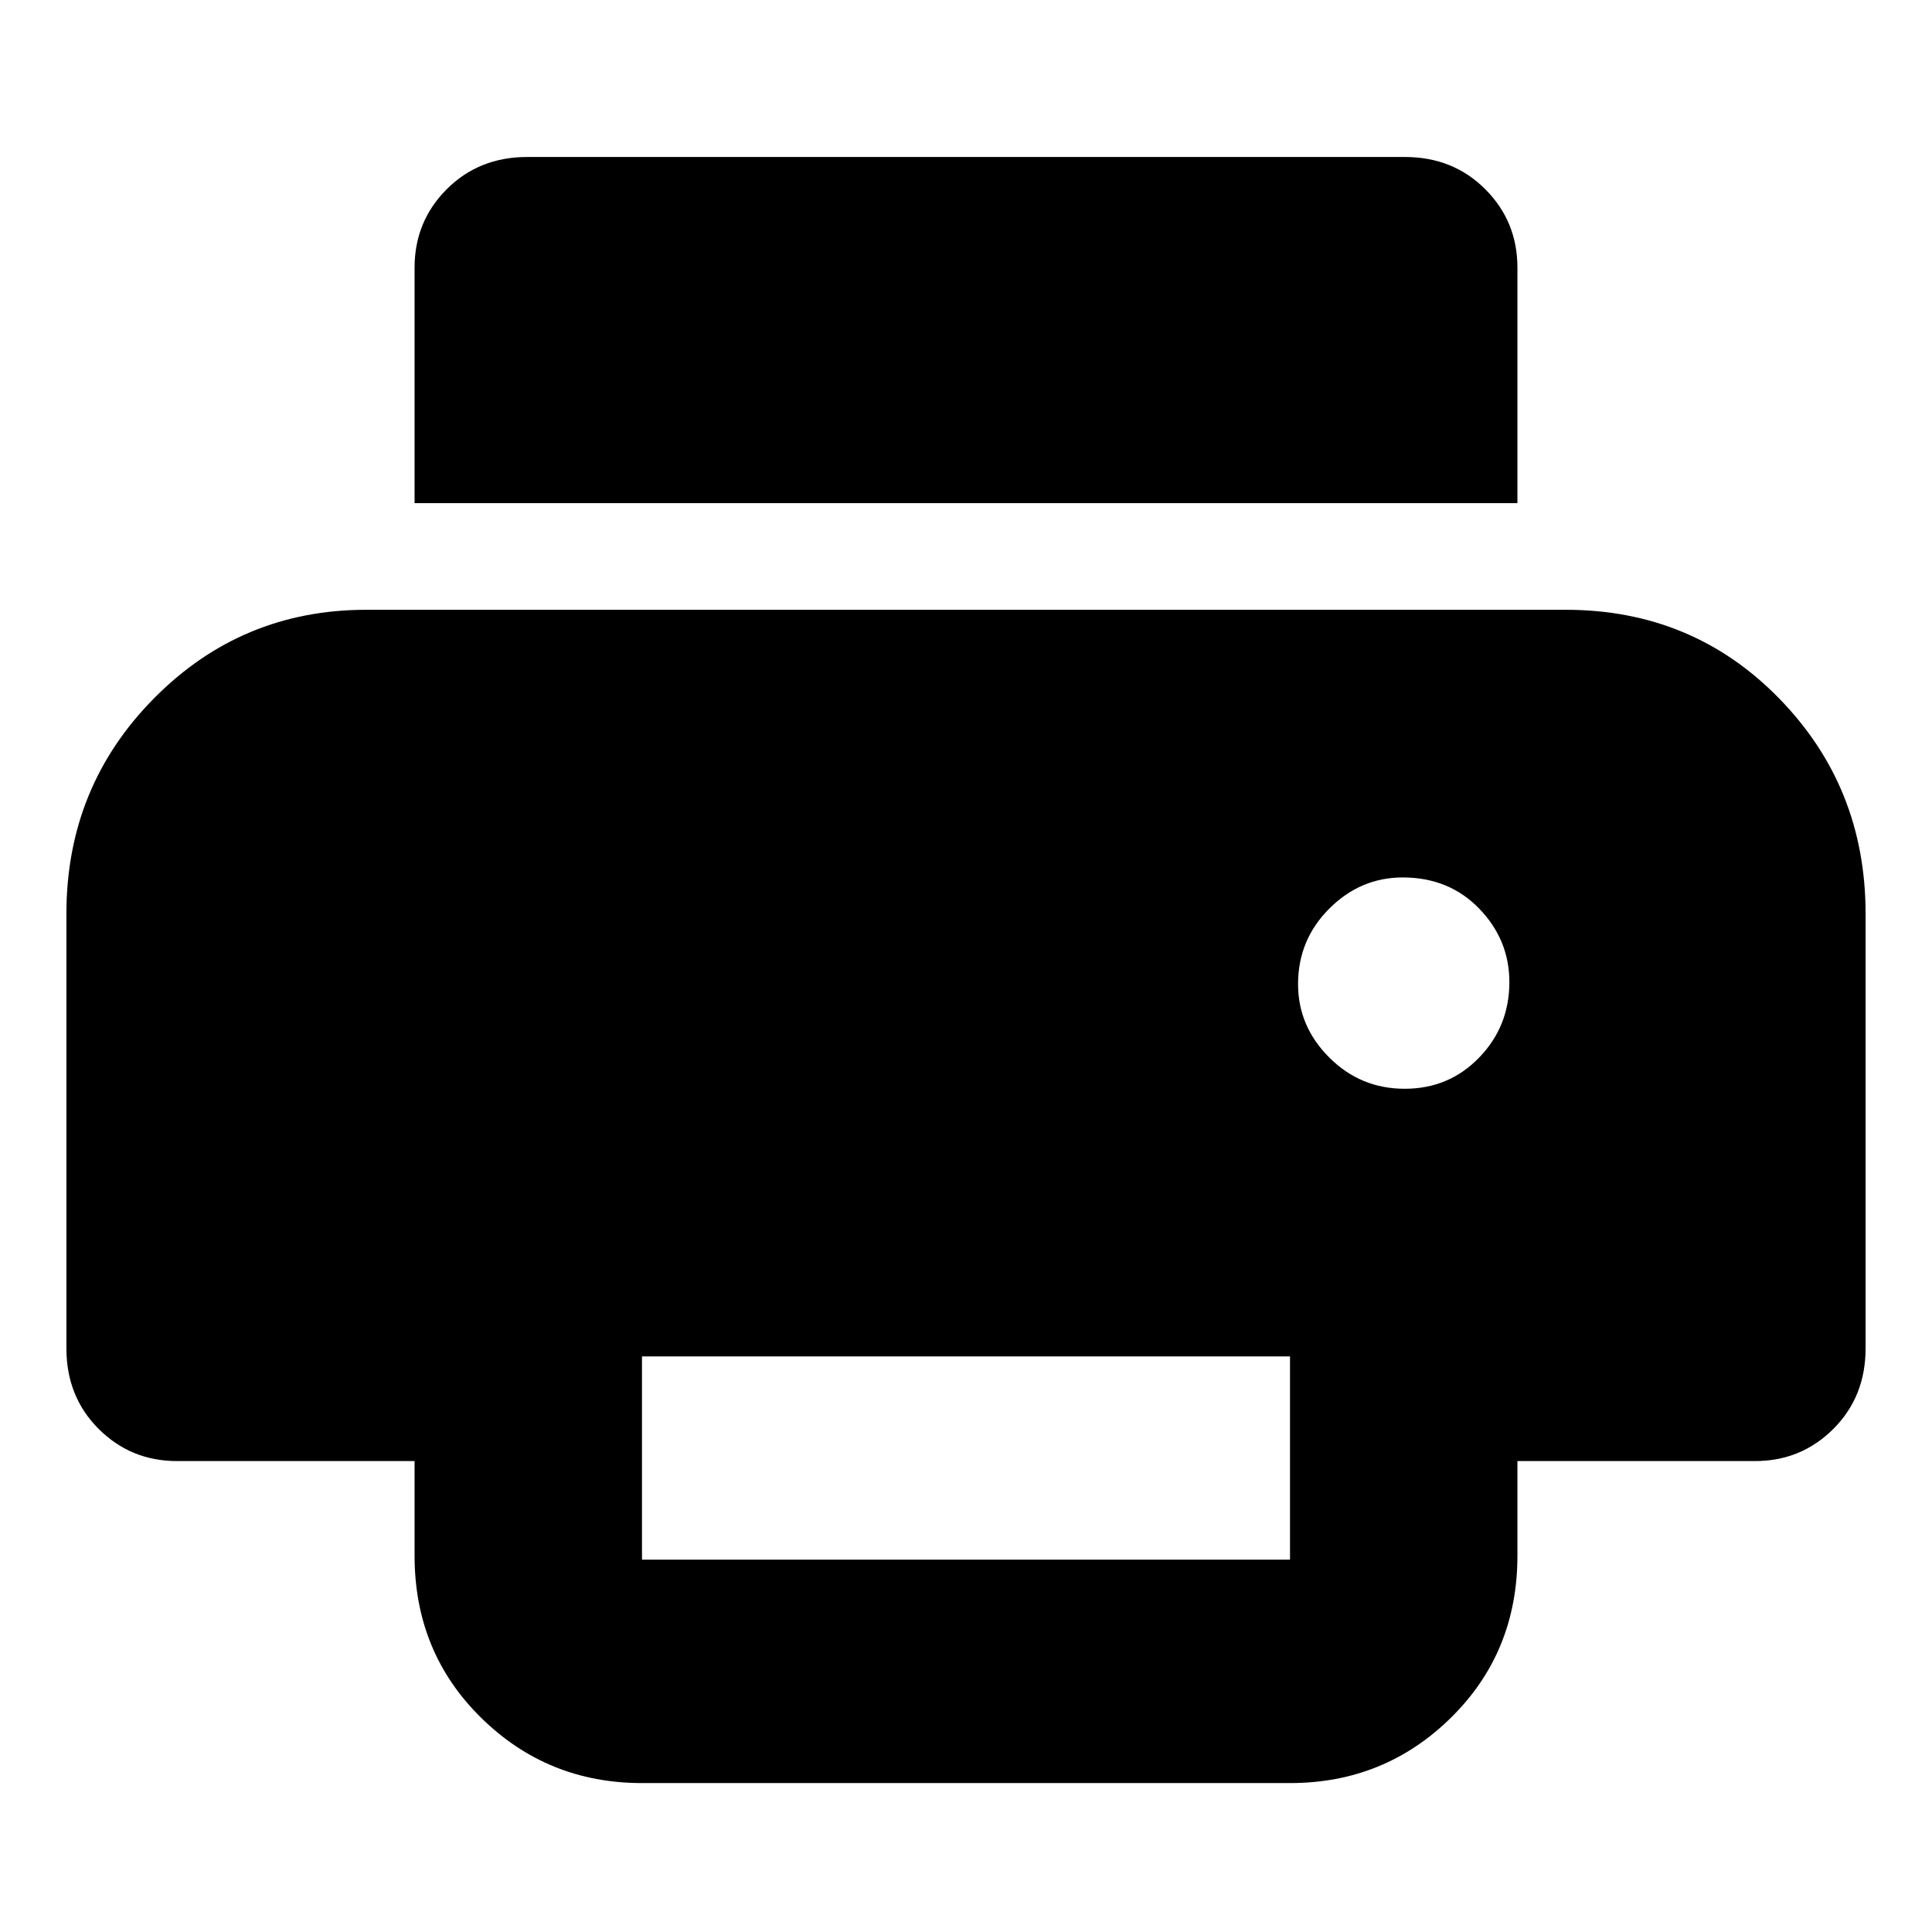<svg xmlns="http://www.w3.org/2000/svg" height="24" width="24"><path d="M18.85 6.25H5.15V3.325Q5.15 2.75 5.55 2.35Q5.95 1.95 6.55 1.95H17.45Q18.05 1.95 18.45 2.35Q18.85 2.75 18.85 3.325ZM17.45 13.525Q18 13.525 18.375 13.137Q18.75 12.75 18.75 12.2Q18.75 11.675 18.375 11.287Q18 10.9 17.425 10.9Q16.9 10.9 16.513 11.287Q16.125 11.675 16.125 12.225Q16.125 12.75 16.513 13.137Q16.9 13.525 17.45 13.525ZM7.975 19.375H16.025Q16.025 19.375 16.025 19.375Q16.025 19.375 16.025 19.375V16.85H7.975V19.375Q7.975 19.375 7.975 19.375Q7.975 19.375 7.975 19.375ZM7.975 22.15Q6.8 22.15 5.975 21.337Q5.15 20.525 5.15 19.325V18.15H2.2Q1.625 18.15 1.225 17.75Q0.825 17.35 0.825 16.75V11.35Q0.825 9.775 1.913 8.675Q3 7.575 4.55 7.575H19.45Q21.025 7.575 22.1 8.675Q23.175 9.775 23.175 11.35V16.75Q23.175 17.35 22.775 17.75Q22.375 18.15 21.8 18.15H18.85V19.325Q18.85 20.525 18.025 21.337Q17.2 22.15 16.025 22.15Z"/></svg>